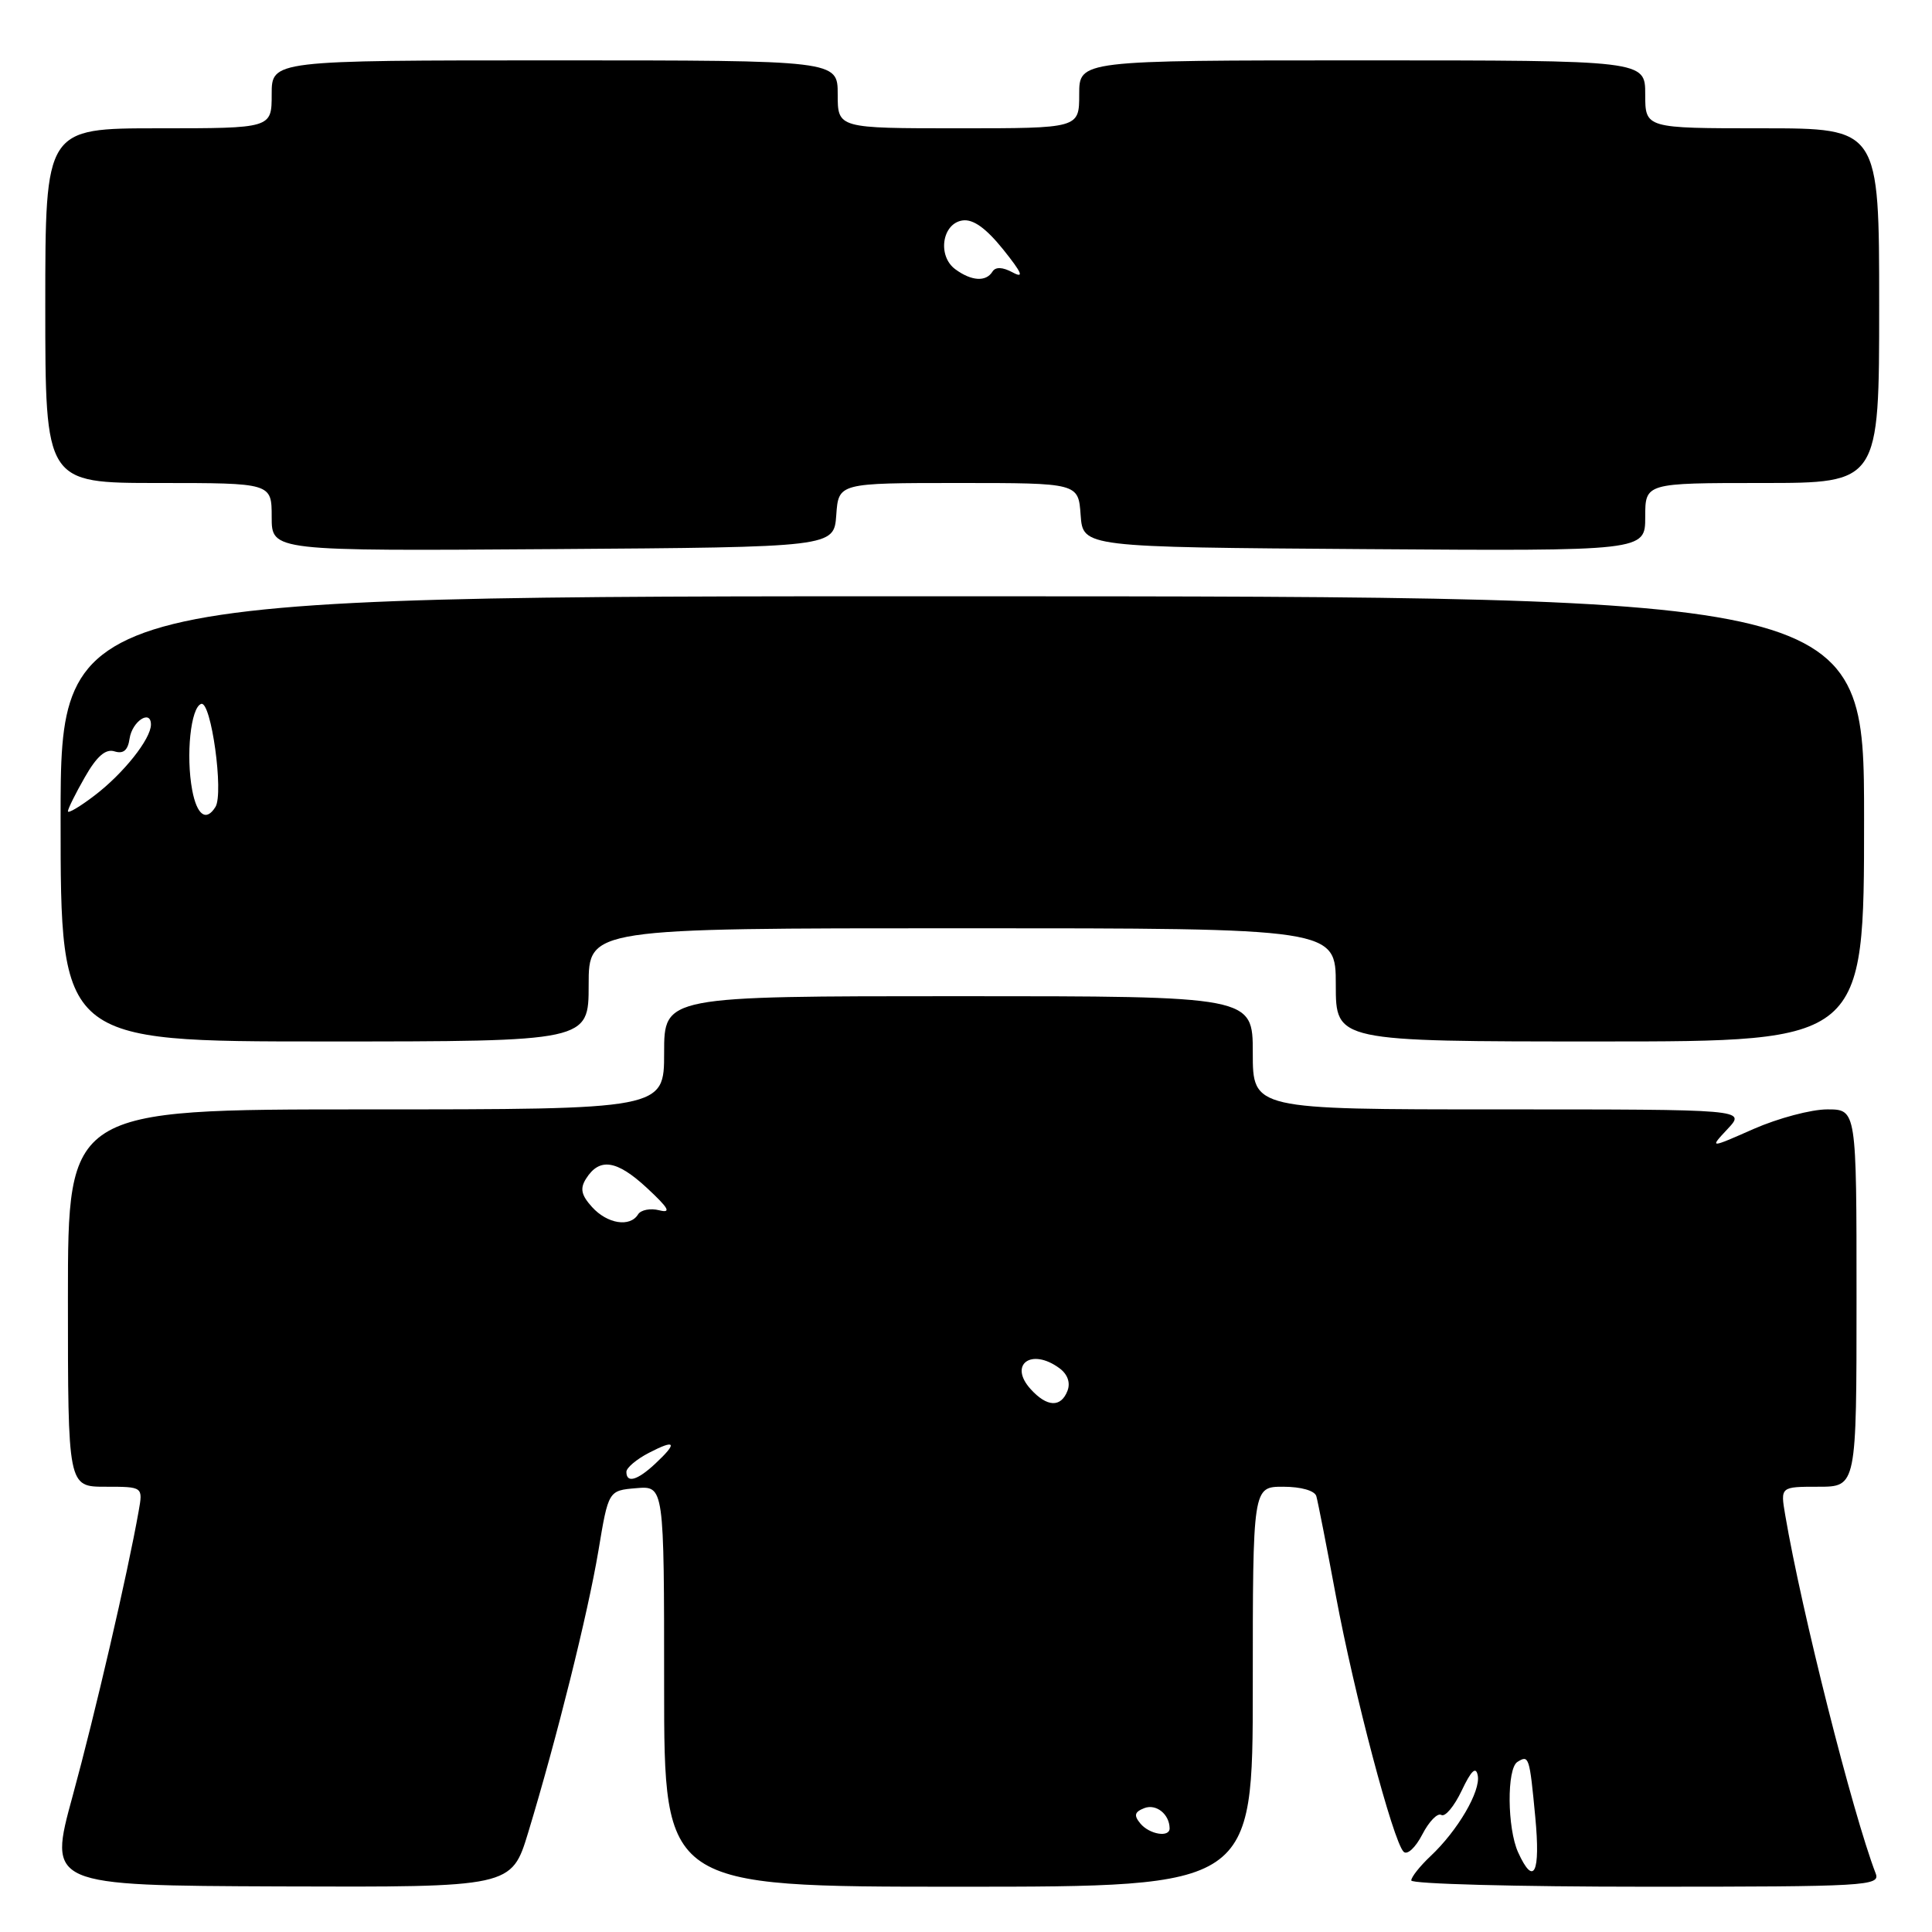 <?xml version="1.0" encoding="UTF-8" standalone="no"?>
<!DOCTYPE svg PUBLIC "-//W3C//DTD SVG 1.1//EN" "http://www.w3.org/Graphics/SVG/1.1/DTD/svg11.dtd" >
<svg xmlns="http://www.w3.org/2000/svg" xmlns:xlink="http://www.w3.org/1999/xlink" version="1.1" viewBox="0 0 256 256">
 <g >
 <path fill="currentColor"
d=" M 69.99 242.81 C 73.78 230.32 77.89 213.83 79.29 205.50 C 80.62 197.50 80.62 197.50 84.31 197.19 C 88.00 196.88 88.00 196.88 88.00 223.44 C 88.00 250.00 88.00 250.00 127.00 250.00 C 166.00 250.00 166.00 250.00 166.00 223.50 C 166.00 197.00 166.00 197.00 170.03 197.00 C 172.40 197.00 174.21 197.52 174.42 198.25 C 174.62 198.94 175.79 204.90 177.02 211.50 C 179.43 224.44 184.59 243.96 185.98 245.36 C 186.45 245.85 187.55 244.84 188.46 243.08 C 189.35 241.35 190.49 240.18 190.98 240.49 C 191.48 240.80 192.69 239.35 193.68 237.27 C 194.95 234.59 195.57 234.01 195.81 235.26 C 196.21 237.34 193.16 242.56 189.56 245.94 C 188.15 247.27 187.00 248.72 187.00 249.17 C 187.00 249.63 201.00 250.00 218.11 250.00 C 247.32 250.00 249.17 249.89 248.54 248.25 C 245.47 240.25 238.72 213.52 236.55 200.75 C 235.91 197.00 235.91 197.00 240.95 197.00 C 246.00 197.00 246.00 197.00 246.00 172.00 C 246.00 147.00 246.00 147.00 242.12 147.00 C 239.99 147.00 235.61 148.17 232.37 149.59 C 226.50 152.18 226.50 152.18 228.92 149.59 C 231.35 147.00 231.35 147.00 198.67 147.00 C 166.00 147.00 166.00 147.00 166.00 139.50 C 166.00 132.00 166.00 132.00 127.00 132.00 C 88.00 132.00 88.00 132.00 88.00 139.50 C 88.00 147.00 88.00 147.00 48.50 147.00 C 9.00 147.00 9.00 147.00 9.00 172.00 C 9.00 197.00 9.00 197.00 13.97 197.00 C 18.95 197.00 18.95 197.00 18.37 200.25 C 16.91 208.52 12.58 227.17 9.63 237.96 C 6.38 249.84 6.38 249.84 37.08 249.96 C 67.78 250.07 67.78 250.07 69.99 242.81 Z  M 78.00 130.50 C 78.00 123.00 78.00 123.00 127.50 123.00 C 177.00 123.00 177.00 123.00 177.00 130.50 C 177.00 138.00 177.00 138.00 212.00 138.00 C 247.00 138.00 247.00 138.00 247.00 108.52 C 247.00 79.03 247.00 79.03 127.52 79.01 C 8.03 78.99 8.03 78.99 8.03 108.50 C 8.03 138.00 8.03 138.00 43.02 138.00 C 78.00 138.00 78.00 138.00 78.00 130.50 Z  M 110.81 68.25 C 111.11 64.00 111.11 64.00 127.00 64.00 C 142.89 64.00 142.89 64.00 143.19 68.25 C 143.50 72.50 143.50 72.50 180.75 72.76 C 218.00 73.02 218.00 73.02 218.00 68.51 C 218.00 64.00 218.00 64.00 233.50 64.00 C 249.00 64.00 249.00 64.00 249.00 40.50 C 249.00 17.00 249.00 17.00 233.50 17.00 C 218.00 17.00 218.00 17.00 218.00 12.50 C 218.00 8.00 218.00 8.00 180.50 8.00 C 143.00 8.00 143.00 8.00 143.00 12.50 C 143.00 17.00 143.00 17.00 127.00 17.00 C 111.00 17.00 111.00 17.00 111.00 12.50 C 111.00 8.00 111.00 8.00 73.50 8.00 C 36.00 8.00 36.00 8.00 36.00 12.50 C 36.00 17.00 36.00 17.00 21.00 17.00 C 6.00 17.00 6.00 17.00 6.00 40.50 C 6.00 64.00 6.00 64.00 21.00 64.00 C 36.00 64.00 36.00 64.00 36.00 68.51 C 36.00 73.02 36.00 73.02 73.25 72.76 C 110.50 72.50 110.50 72.50 110.81 68.25 Z  M 201.16 245.45 C 199.71 242.26 199.64 234.34 201.07 233.46 C 202.59 232.51 202.67 232.74 203.43 240.75 C 204.14 248.20 203.25 250.04 201.16 245.45 Z  M 151.10 241.62 C 150.21 240.54 150.33 240.09 151.64 239.58 C 153.20 238.99 154.95 240.38 154.98 242.25 C 155.01 243.52 152.31 243.08 151.10 241.62 Z  M 83.00 195.03 C 83.00 194.49 84.35 193.35 86.00 192.50 C 89.55 190.66 89.82 191.15 86.81 193.96 C 84.44 196.17 83.00 196.57 83.00 195.03 Z  M 136.56 184.06 C 133.61 180.80 136.66 178.57 140.36 181.28 C 141.46 182.08 141.86 183.20 141.45 184.28 C 140.58 186.54 138.73 186.46 136.56 184.06 Z  M 78.45 159.94 C 77.02 158.36 76.83 157.49 77.65 156.19 C 79.43 153.36 81.71 153.70 85.70 157.39 C 88.61 160.09 89.00 160.78 87.36 160.37 C 86.19 160.07 84.92 160.31 84.55 160.91 C 83.48 162.65 80.47 162.17 78.45 159.94 Z  M 9.00 107.50 C 9.00 107.17 10.01 105.13 11.25 102.97 C 12.83 100.20 14.00 99.19 15.17 99.56 C 16.35 99.93 16.95 99.42 17.17 97.87 C 17.51 95.57 20.00 93.94 20.00 96.01 C 20.00 97.91 16.36 102.49 12.54 105.40 C 10.59 106.89 9.00 107.83 9.00 107.50 Z  M 25.47 104.71 C 24.61 100.10 25.27 93.73 26.66 93.27 C 27.98 92.84 29.67 105.11 28.55 106.92 C 27.32 108.91 26.10 108.03 25.47 104.71 Z  M 126.60 35.69 C 124.18 33.93 124.82 29.60 127.55 29.21 C 128.95 29.01 130.65 30.23 132.93 33.06 C 135.42 36.17 135.74 36.93 134.19 36.10 C 132.83 35.37 131.91 35.34 131.50 36.00 C 130.65 37.37 128.73 37.25 126.60 35.69 Z "/>
</g>
</svg>